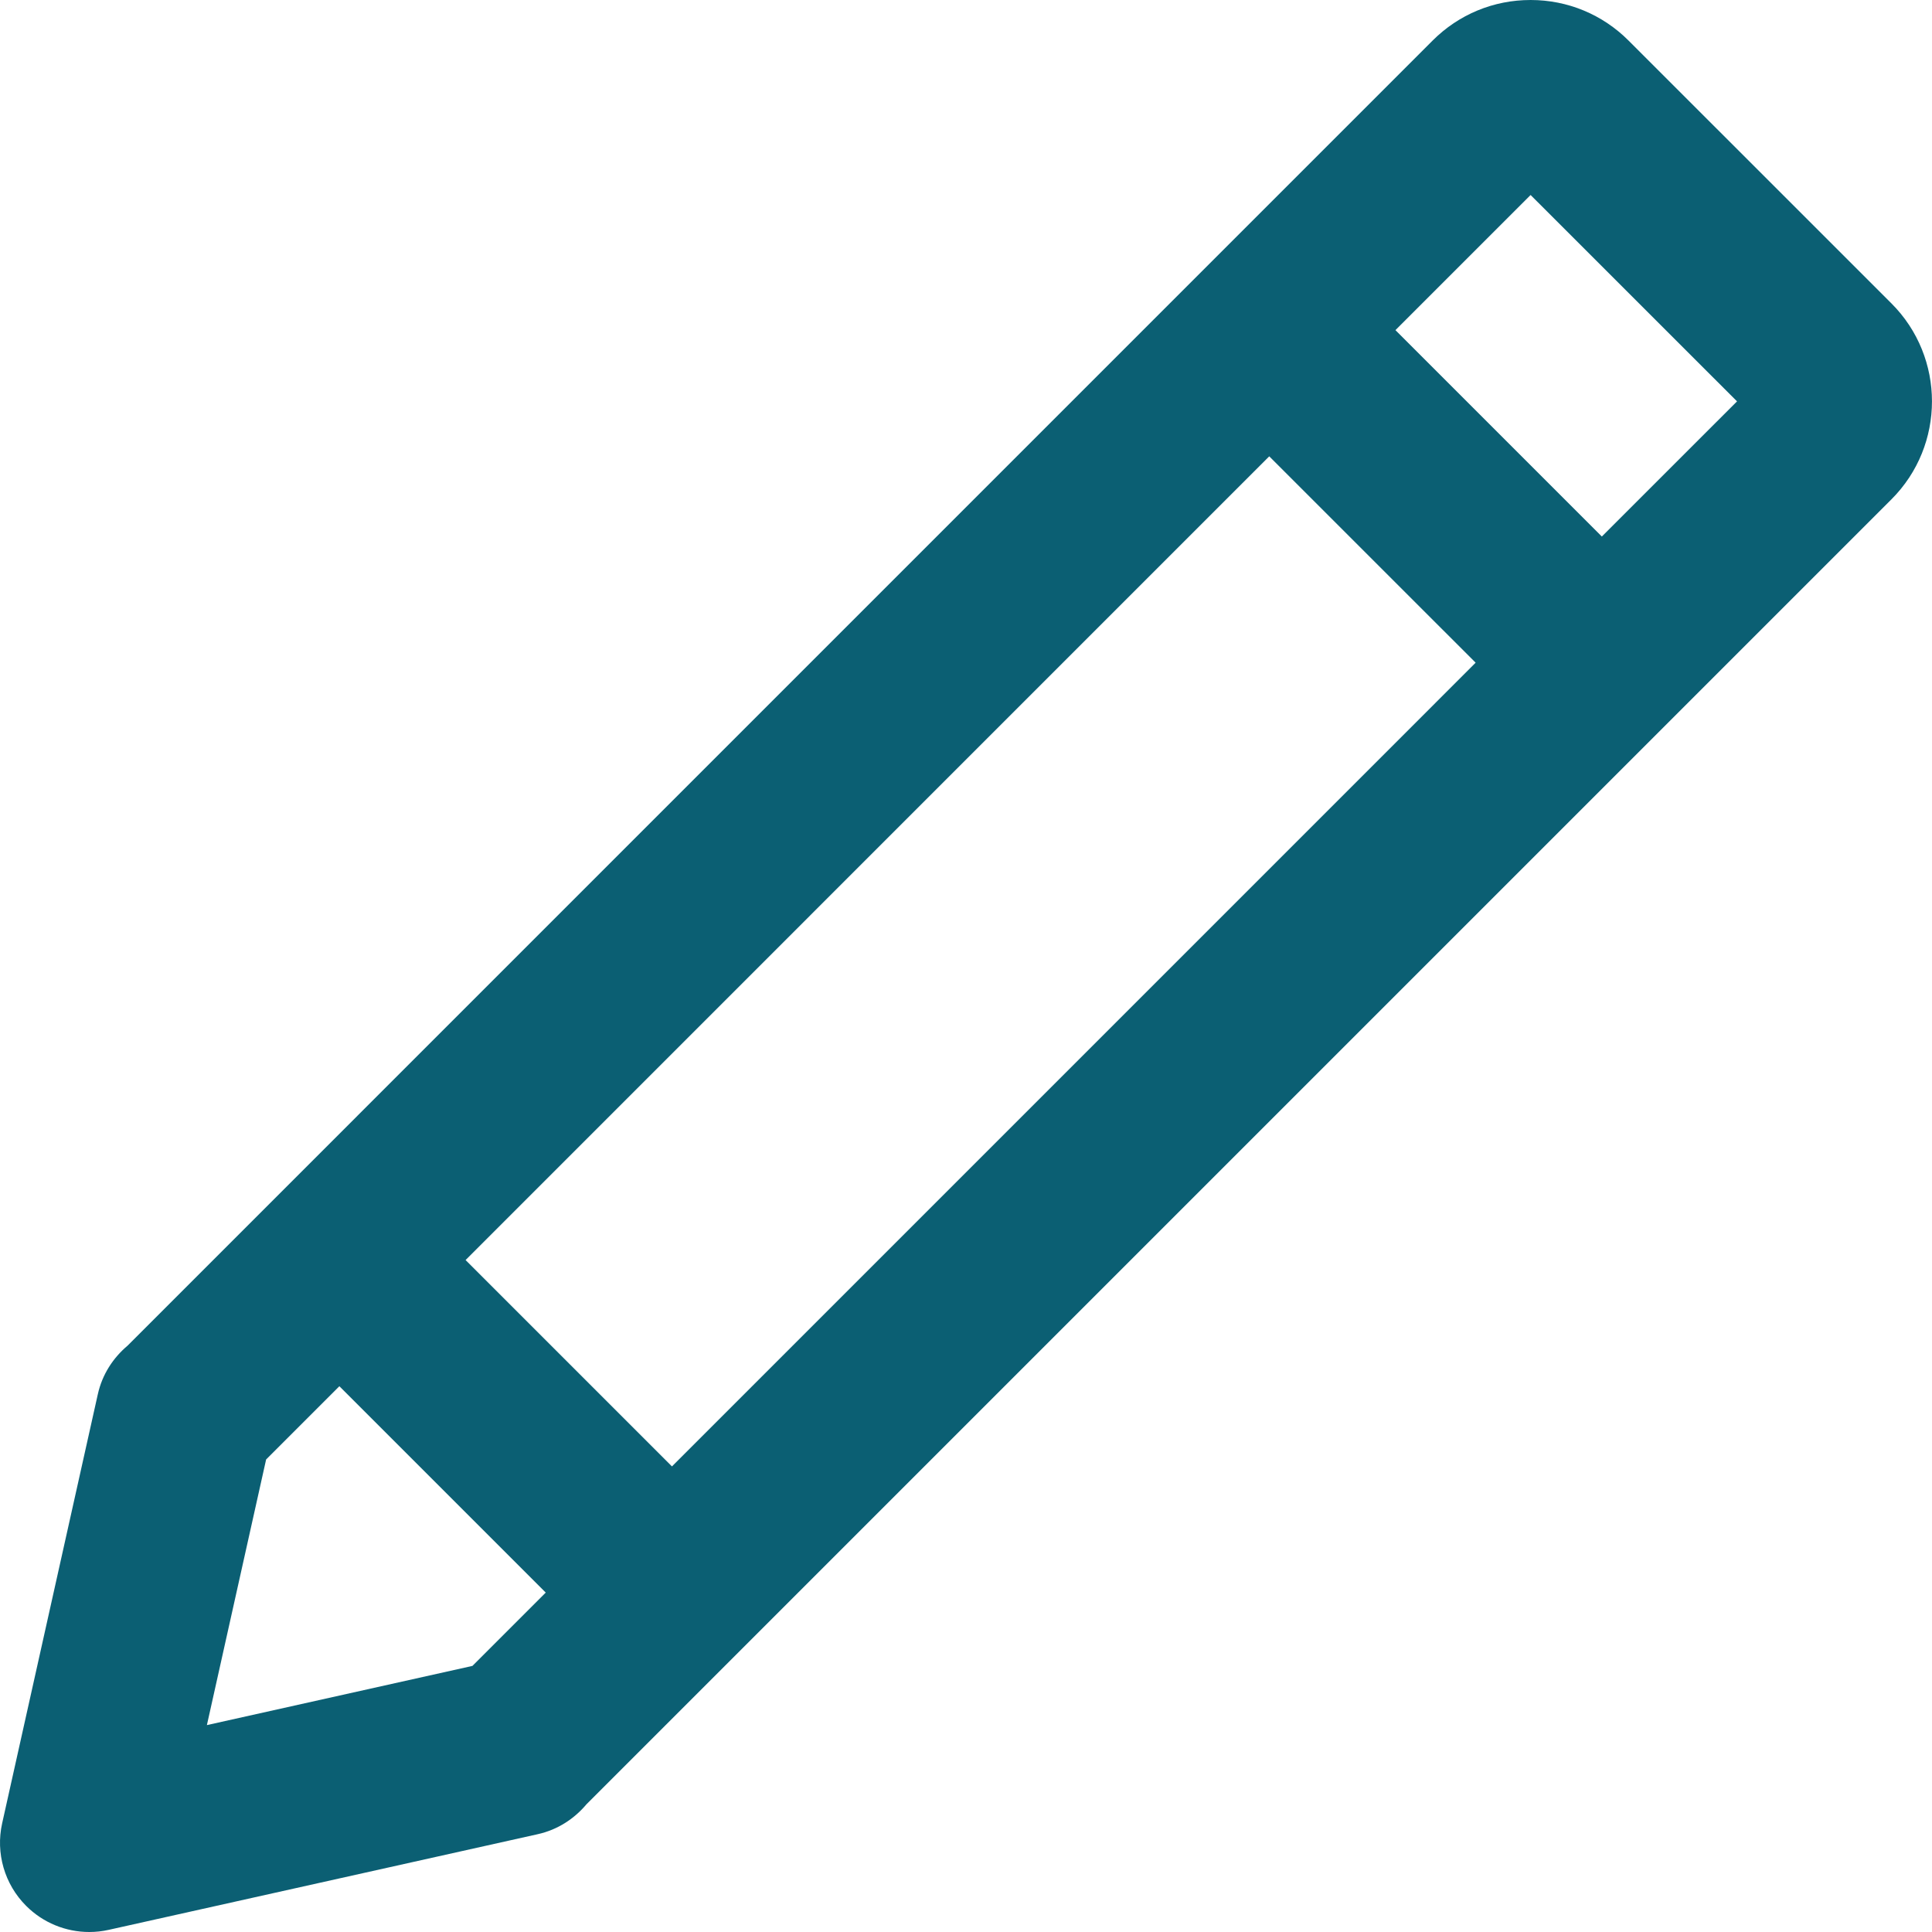 <?xml version="1.0" encoding="iso-8859-1"?>
<!-- Generator: Adobe Illustrator 19.0.0, SVG Export Plug-In . SVG Version: 6.00 Build 0)  -->
<svg version="1.1" id="Capa_1" xmlns="http://www.w3.org/2000/svg" xmlns:xlink="http://www.w3.org/1999/xlink" x="0px" y="0px"
	 viewBox="0 0 64.954 64.954" style="enable-background:new 0 0 64.954 64.954;" xml:space="preserve">
<g>
	<path fill="#0b5f73" d="M63.591,10.201l-8.835-8.833C53.877,0.487,52.707,0.001,51.462,0c-0.002,0-0.003,0-0.004,0
		c-1.243,0-2.412,0.483-3.293,1.363L4.287,45.243c-0.484,0.409-0.85,0.965-0.998,1.63L0.072,61.301
		c-0.223,1.002,0.081,2.049,0.807,2.774C1.447,64.644,2.213,64.954,3,64.954c0.217,0,0.436-0.023,0.653-0.072l14.429-3.217
		c0.669-0.149,1.227-0.519,1.636-1.006l43.873-43.872C65.407,14.971,65.407,12.017,63.591,10.201z M42.672,15.342l6.939,6.938
		l-27.02,27.021l-6.938-6.938L42.672,15.342z M8.947,49.068l2.463-2.463l6.938,6.938l-2.465,2.465l-8.927,1.99L8.947,49.068z
		 M53.854,18.038l-6.939-6.939l4.544-4.543l6.94,6.938L53.854,18.038z"/>
</g>
<g>
</g>
<g>
</g>
<g>
</g>
<g>
</g>
<g>
</g>
<g>
</g>
<g>
</g>
<g>
</g>
<g>
</g>
<g>
</g>
<g>
</g>
<g>
</g>
<g>
</g>
<g>
</g>
<g>
</g>
</svg>
